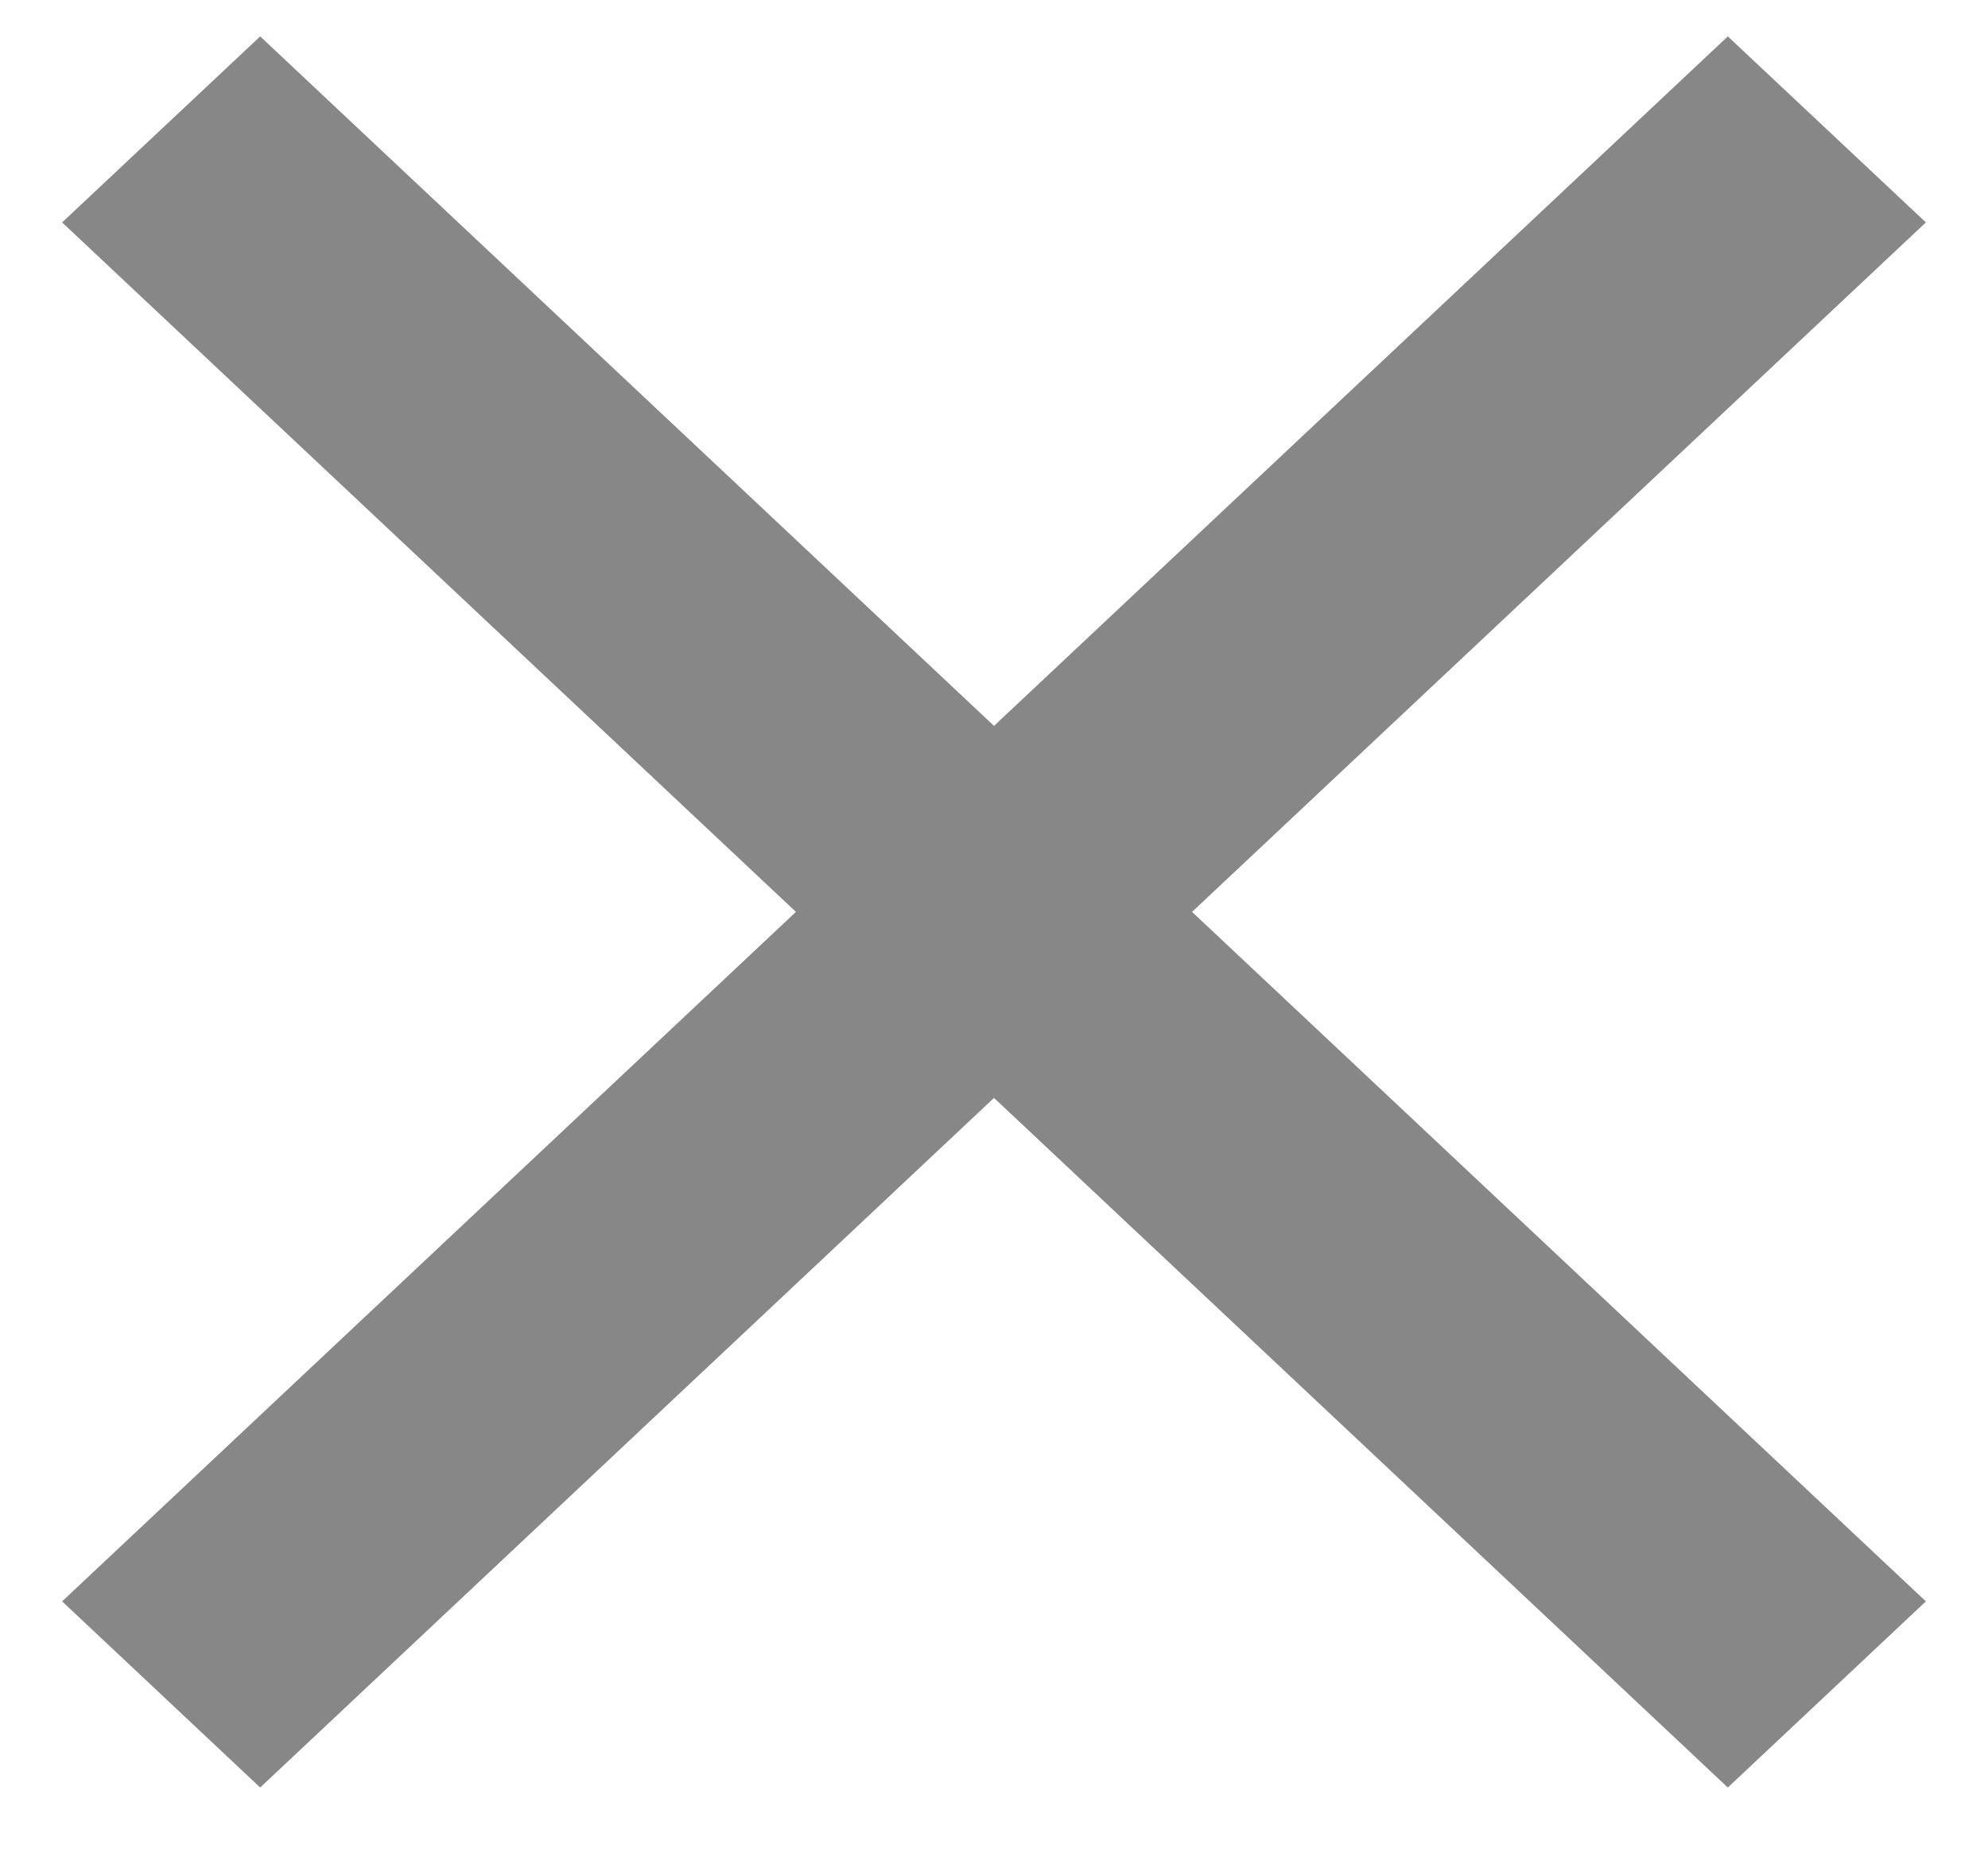 <svg width="16" height="15" viewBox="0 0 16 15" fill="none" xmlns="http://www.w3.org/2000/svg">
<path d="M2.094 14.386L0.5 12.888L6.406 7.339L0.5 1.79L2.094 0.293L8 5.842L13.906 0.293L15.5 1.79L9.594 7.339L15.5 12.888L13.906 14.386L8 8.836L2.094 14.386Z" fill="#878787"/>
</svg>
